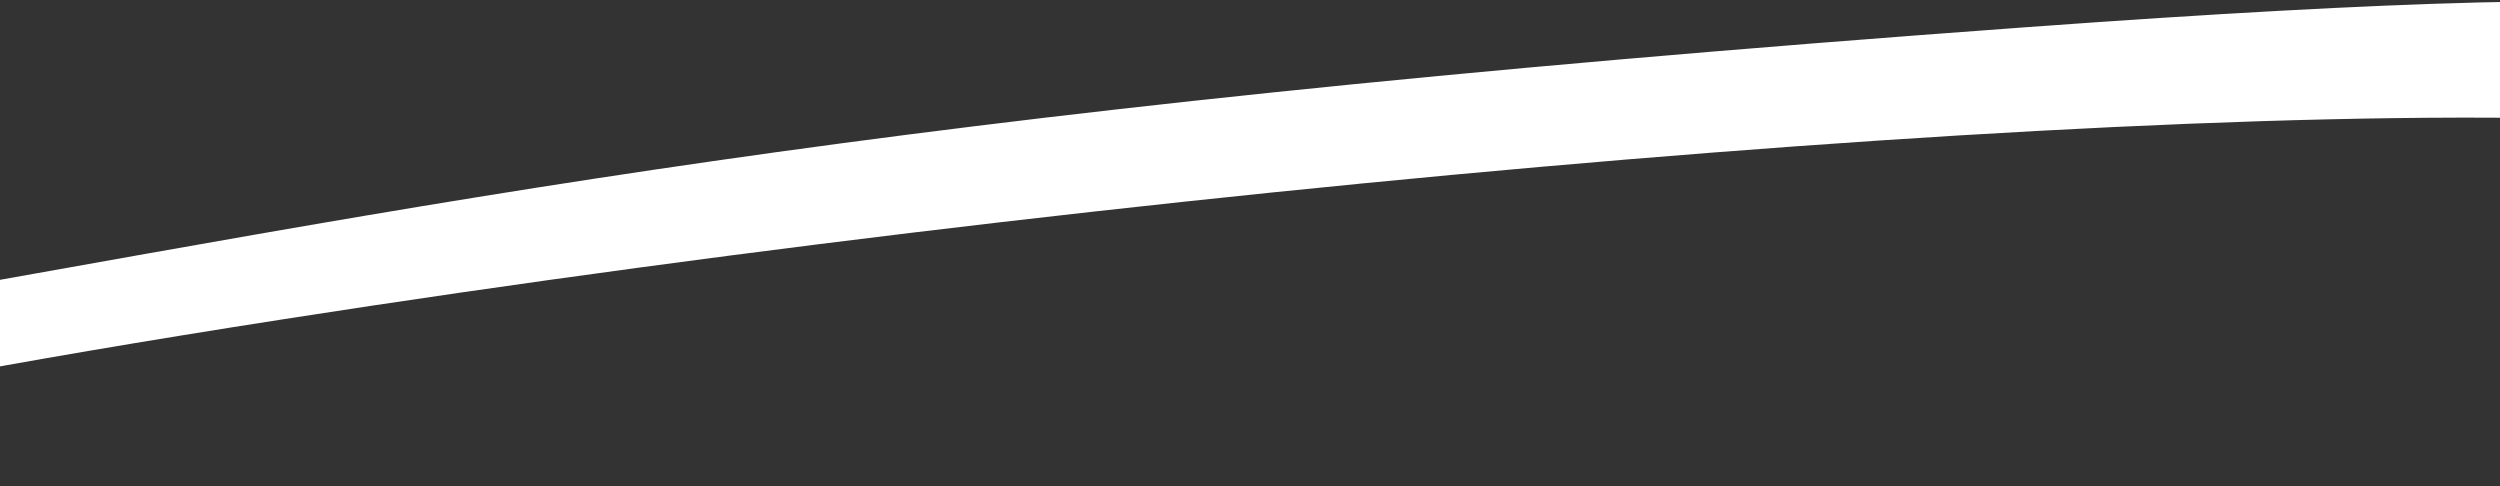 <svg width="1440" height="280" viewBox="0 0 1440 280" fill="none" xmlns="http://www.w3.org/2000/svg">
<rect x="0" y="0" width="1440" height="280" fill="#333333" stroke="none"/>
<path d="M-113.978 181.36C256.888 116.589 488.138 65.084 1166.84 15.692C1599.53 -15.797 1671.38 3.432 1638.76 63.024L1619.46 113.788L1593.86 75.208C1347.12 47.286 695.851 100.861 163.619 183.82C-1.241 209.517 -103.764 229.758 -164.869 244.882L-187.816 273.523C-231.527 286.878 -301.034 278.584 -164.869 244.882L-113.978 181.36Z" fill="white"/>
</svg>
